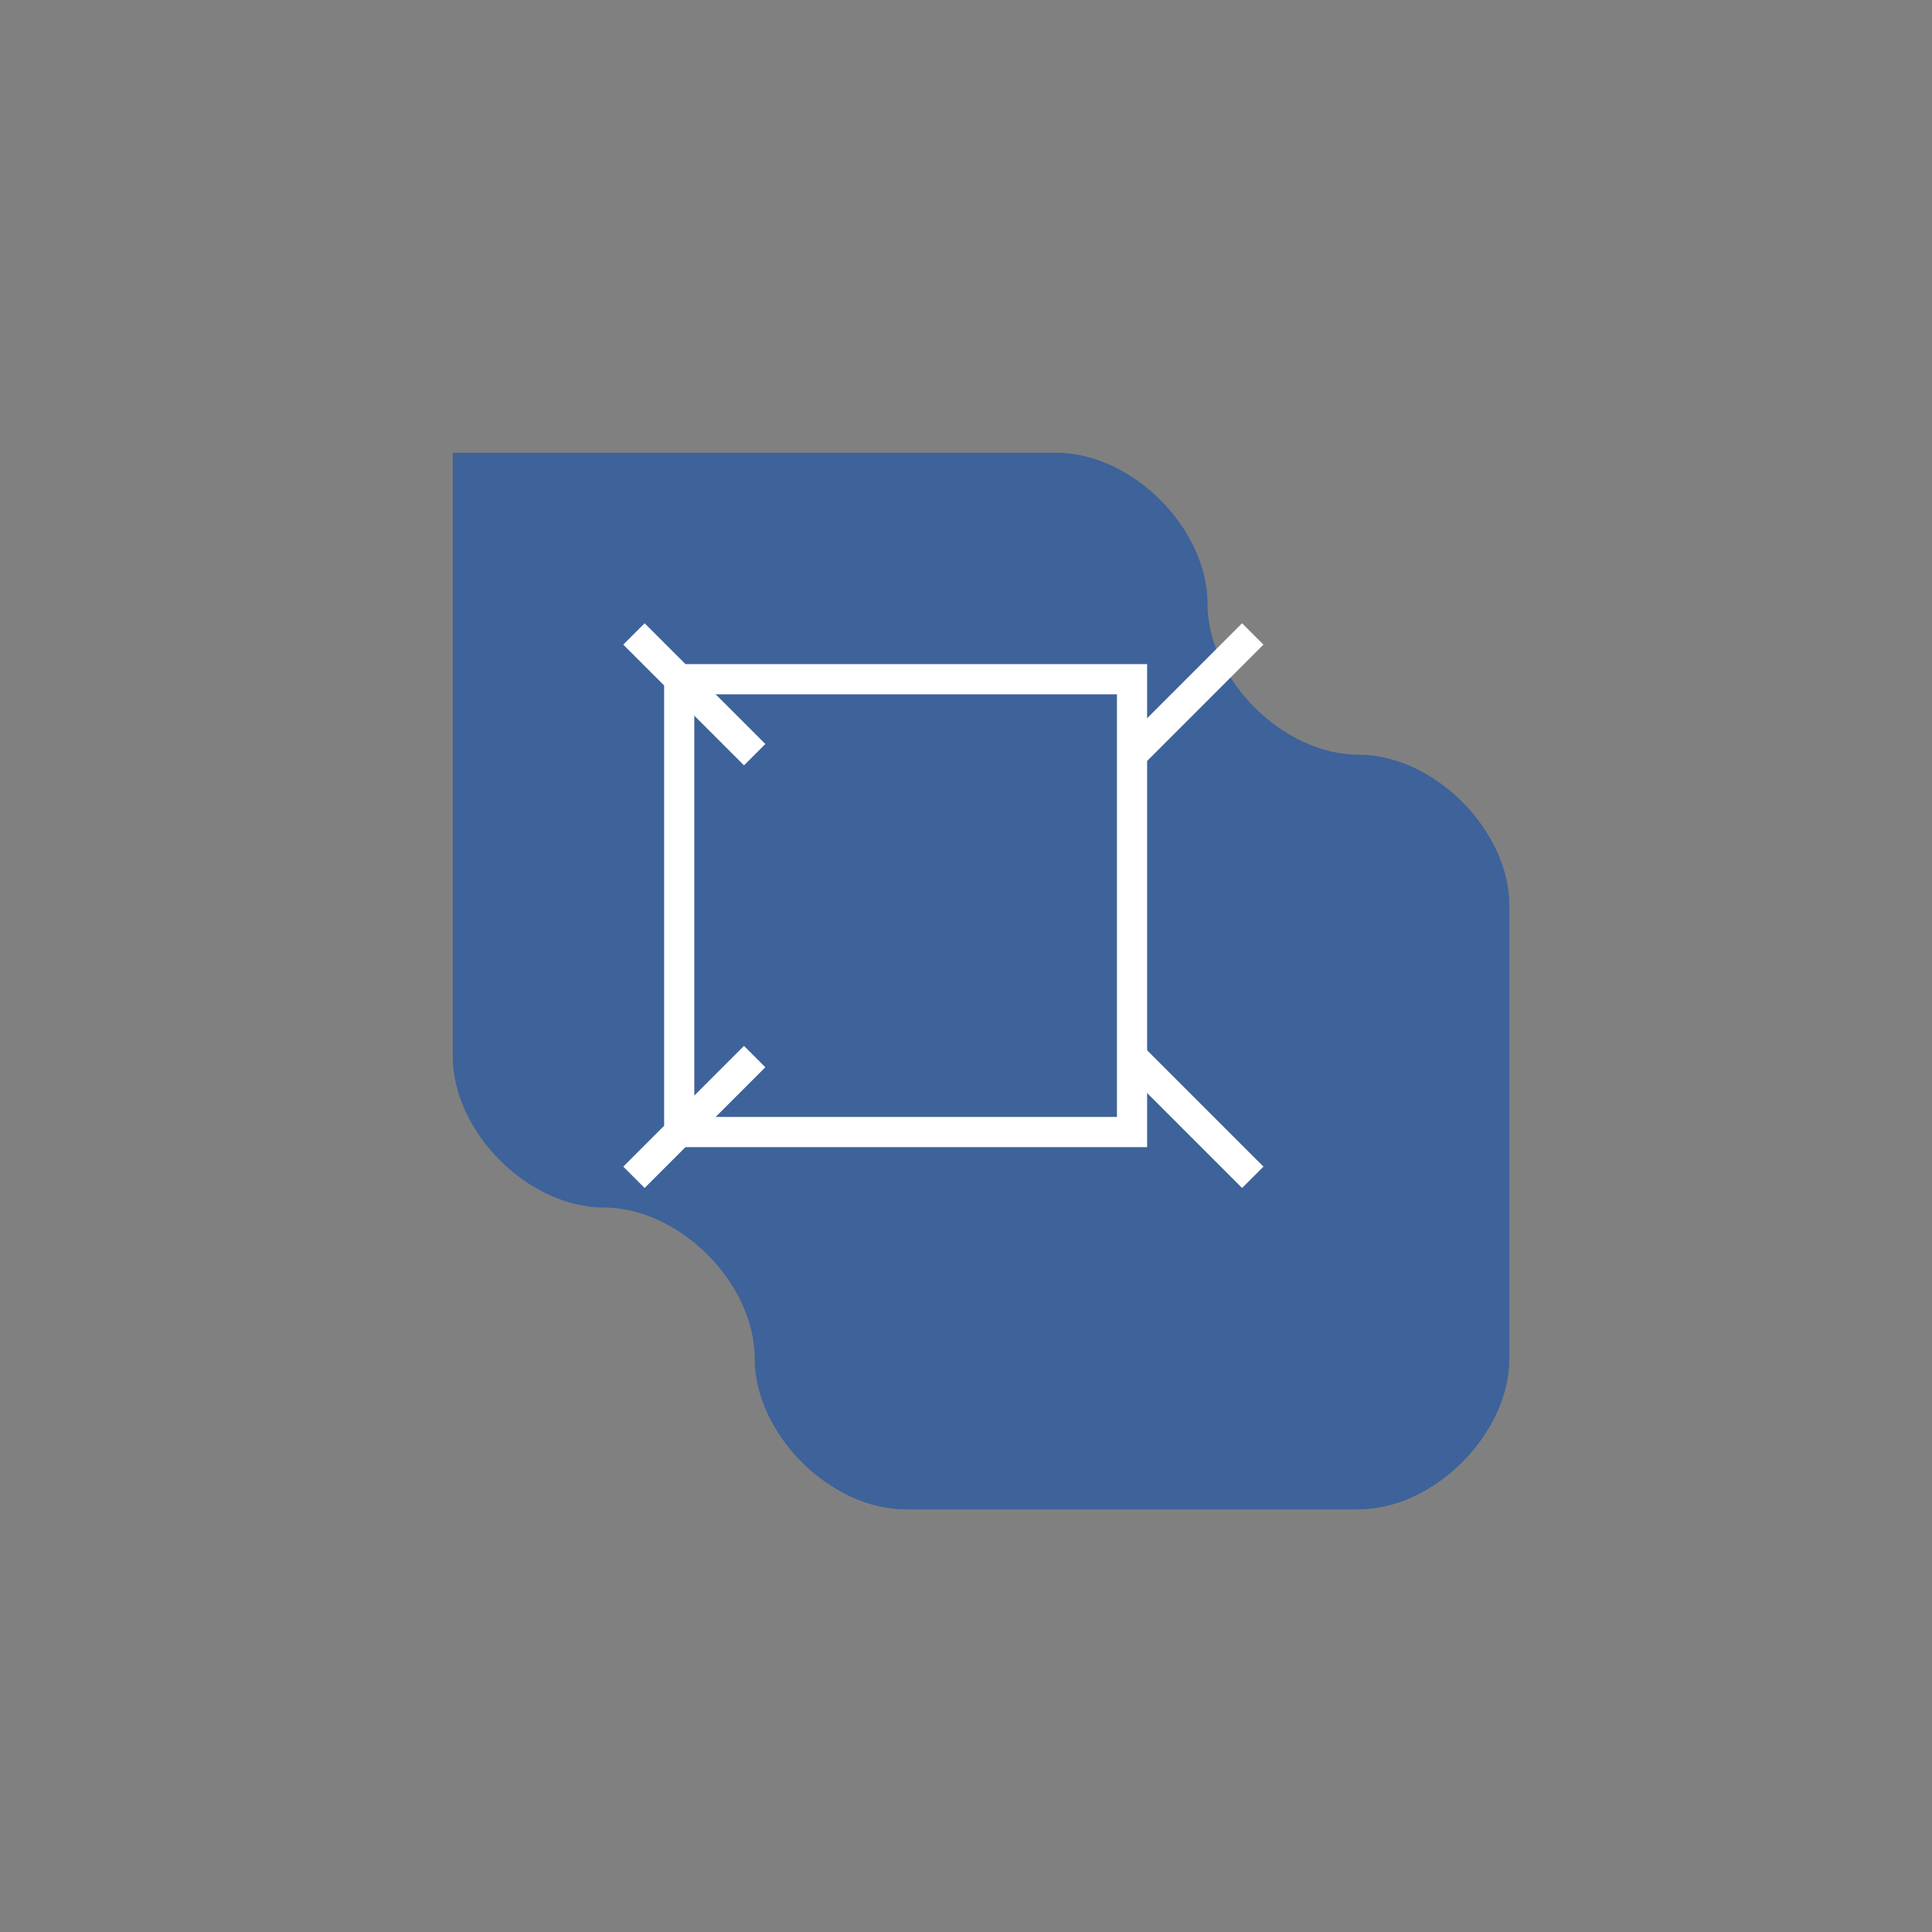 <svg width="128" height="128" viewBox="0 0 128 128" xmlns="http://www.w3.org/2000/svg">
  <rect x="0" y="0" width="128" height="128" fill="#808080" stroke="none"/>
  <!-- 拡張機能A: パズルピース + 画面拡大 -->

  <!-- パズルピースの形状 -->
  <path d="M30 30 L70 30 C75 30 80 35 80 40 C80 45 85 50 90 50 C95 50 100 55 100 60 L100 90 C100 95 95 100 90 100 L60 100 C55 100 50 95 50 90 C50 85 45 80 40 80 C35 80 30 75 30 70 Z" fill="#2d5aa0" opacity="0.8"/>

  <!-- 内部に画面拡大のシンボル -->
  <rect x="45" y="45" width="30" height="30" fill="none" stroke="white" stroke-width="2"/>
  <path d="M50 50 L42 42 M75 50 L83 42 M50 70 L42 78 M75 70 L83 78" stroke="white" stroke-width="2"/>
</svg>